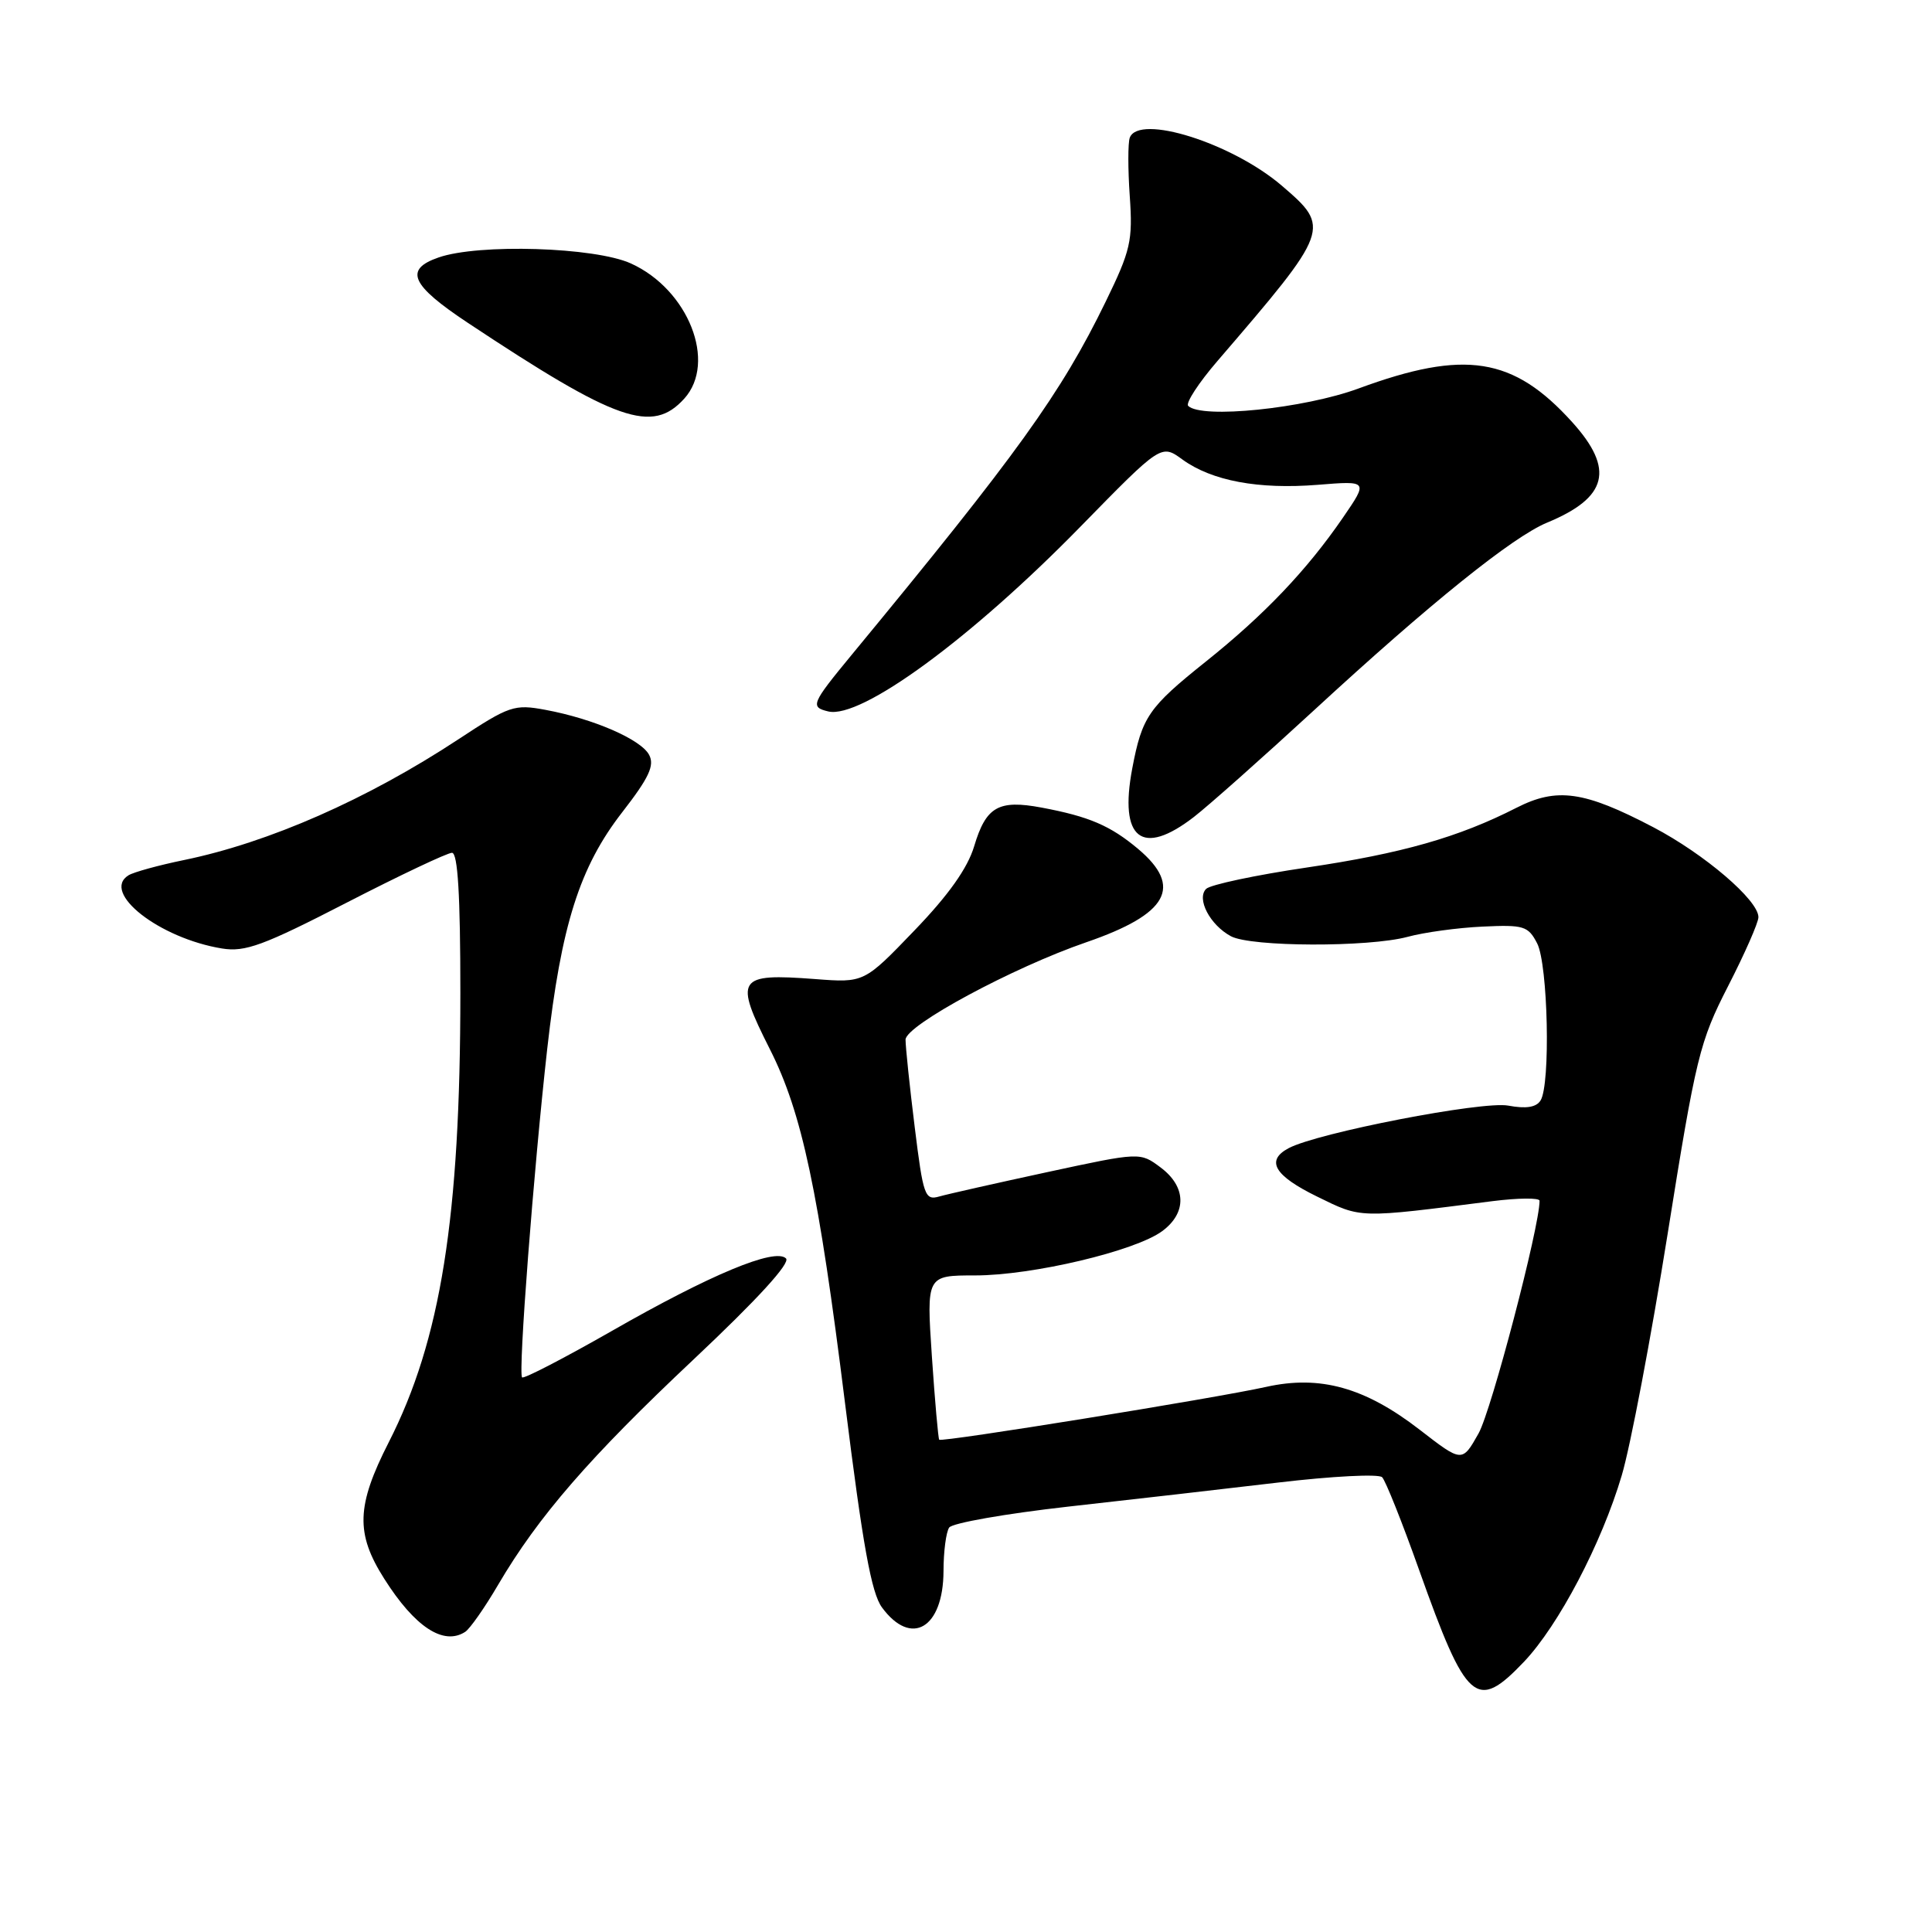 <?xml version="1.0" encoding="UTF-8" standalone="no"?>
<!DOCTYPE svg PUBLIC "-//W3C//DTD SVG 1.1//EN" "http://www.w3.org/Graphics/SVG/1.1/DTD/svg11.dtd" >
<svg xmlns="http://www.w3.org/2000/svg" xmlns:xlink="http://www.w3.org/1999/xlink" version="1.1" viewBox="0 0 256 256">
 <g >
 <path fill="currentColor"
d=" M 201.93 220.20 C 206.52 215.37 212.22 204.52 214.89 195.50 C 216.04 191.65 218.77 177.25 220.97 163.50 C 224.72 140.01 225.21 138.03 228.98 130.67 C 231.19 126.36 233.00 122.25 233.00 121.53 C 233.00 119.28 225.86 113.17 219.05 109.60 C 209.90 104.81 206.30 104.30 200.93 107.04 C 193.26 110.95 185.78 113.08 173.16 114.95 C 166.38 115.95 160.37 117.23 159.82 117.78 C 158.51 119.09 160.33 122.57 163.11 124.06 C 165.77 125.48 181.31 125.53 186.50 124.14 C 188.70 123.54 193.17 122.93 196.44 122.78 C 201.91 122.52 202.49 122.70 203.68 125.00 C 205.12 127.80 205.47 143.71 204.13 145.82 C 203.56 146.73 202.21 146.94 199.85 146.50 C 196.45 145.86 174.58 150.10 170.75 152.14 C 167.67 153.78 168.85 155.78 174.54 158.56 C 180.46 161.46 179.88 161.44 197.75 159.16 C 201.19 158.73 204.00 158.70 204.00 159.11 C 204.00 162.58 197.62 186.90 195.92 189.93 C 193.74 193.80 193.74 193.80 188.12 189.45 C 180.87 183.84 174.91 182.18 167.77 183.77 C 161.09 185.26 124.79 191.13 124.45 190.77 C 124.32 190.62 123.88 185.66 123.48 179.75 C 122.76 169.00 122.76 169.00 129.22 169.00 C 136.80 169.00 150.43 165.77 154.00 163.13 C 157.29 160.70 157.20 157.24 153.78 154.69 C 151.07 152.66 151.07 152.66 138.78 155.31 C 132.03 156.77 125.58 158.22 124.46 158.54 C 122.55 159.09 122.33 158.46 121.20 149.31 C 120.53 143.92 119.99 138.72 119.99 137.76 C 120.00 135.86 134.21 128.20 143.95 124.85 C 154.78 121.12 156.78 117.52 150.81 112.49 C 147.13 109.40 144.31 108.19 138.02 107.01 C 132.30 105.94 130.65 106.88 129.08 112.14 C 128.21 115.04 125.68 118.61 121.15 123.31 C 114.50 130.23 114.50 130.23 108.00 129.73 C 97.65 128.95 97.25 129.59 102.02 139.04 C 106.27 147.45 108.47 157.82 111.98 186.00 C 114.32 204.75 115.46 211.09 116.87 213.00 C 120.75 218.27 124.99 215.75 125.02 208.18 C 125.02 205.61 125.36 203.01 125.77 202.41 C 126.17 201.81 133.25 200.57 141.50 199.64 C 149.75 198.72 162.31 197.28 169.41 196.44 C 176.50 195.60 182.68 195.28 183.14 195.74 C 183.59 196.19 185.80 201.72 188.04 208.03 C 194.33 225.69 195.62 226.82 201.93 220.20 Z  M 61.64 216.23 C 62.26 215.83 64.23 213.03 66.00 210.00 C 71.34 200.91 78.14 193.08 91.97 180.07 C 100.36 172.17 104.76 167.36 104.15 166.75 C 102.71 165.31 94.15 168.87 81.05 176.37 C 74.74 179.97 69.40 182.74 69.18 182.51 C 68.64 181.97 70.71 155.03 72.51 138.98 C 74.36 122.60 76.80 114.89 82.46 107.61 C 86.00 103.05 86.76 101.42 86.01 100.02 C 84.92 97.97 78.63 95.24 72.28 94.06 C 68.15 93.29 67.51 93.50 60.71 97.98 C 48.64 105.92 35.64 111.64 24.38 113.96 C 21.02 114.65 17.71 115.56 17.03 115.98 C 13.35 118.26 21.12 124.33 29.42 125.68 C 32.48 126.18 34.90 125.29 45.89 119.63 C 52.98 115.98 59.28 113.00 59.89 113.00 C 60.66 113.00 61.00 118.60 61.00 131.54 C 61.00 161.32 58.41 177.57 51.51 191.11 C 47.22 199.53 47.10 203.18 50.90 209.17 C 54.96 215.59 58.77 218.09 61.64 216.23 Z  M 158.20 108.25 C 160.15 106.74 167.32 100.37 174.13 94.10 C 189.49 79.94 200.43 71.14 205.00 69.25 C 213.03 65.93 213.97 62.18 208.32 55.93 C 200.52 47.30 194.11 46.29 180.03 51.47 C 172.79 54.14 159.19 55.53 157.44 53.78 C 157.08 53.41 158.83 50.72 161.34 47.81 C 176.29 30.42 176.37 30.19 169.83 24.59 C 163.24 18.95 150.89 15.06 149.70 18.25 C 149.45 18.94 149.45 22.42 149.70 26.00 C 150.11 31.92 149.82 33.17 146.50 39.99 C 140.58 52.14 134.83 60.14 112.81 86.82 C 107.51 93.25 107.33 93.69 109.75 94.27 C 114.08 95.30 128.69 84.60 143.18 69.77 C 153.87 58.84 153.87 58.84 156.68 60.89 C 160.59 63.72 166.75 64.87 174.62 64.24 C 181.30 63.70 181.30 63.70 177.94 68.60 C 173.15 75.57 167.52 81.48 159.77 87.67 C 152.18 93.74 151.33 94.97 150.03 101.82 C 148.26 111.19 151.30 113.58 158.20 108.25 Z  M 90.67 52.82 C 95.02 48.01 91.21 38.36 83.60 34.91 C 78.84 32.74 63.41 32.26 58.10 34.12 C 53.51 35.71 54.44 37.77 62.01 42.79 C 81.76 55.89 86.42 57.51 90.67 52.82 Z "/>
</g>
</svg>